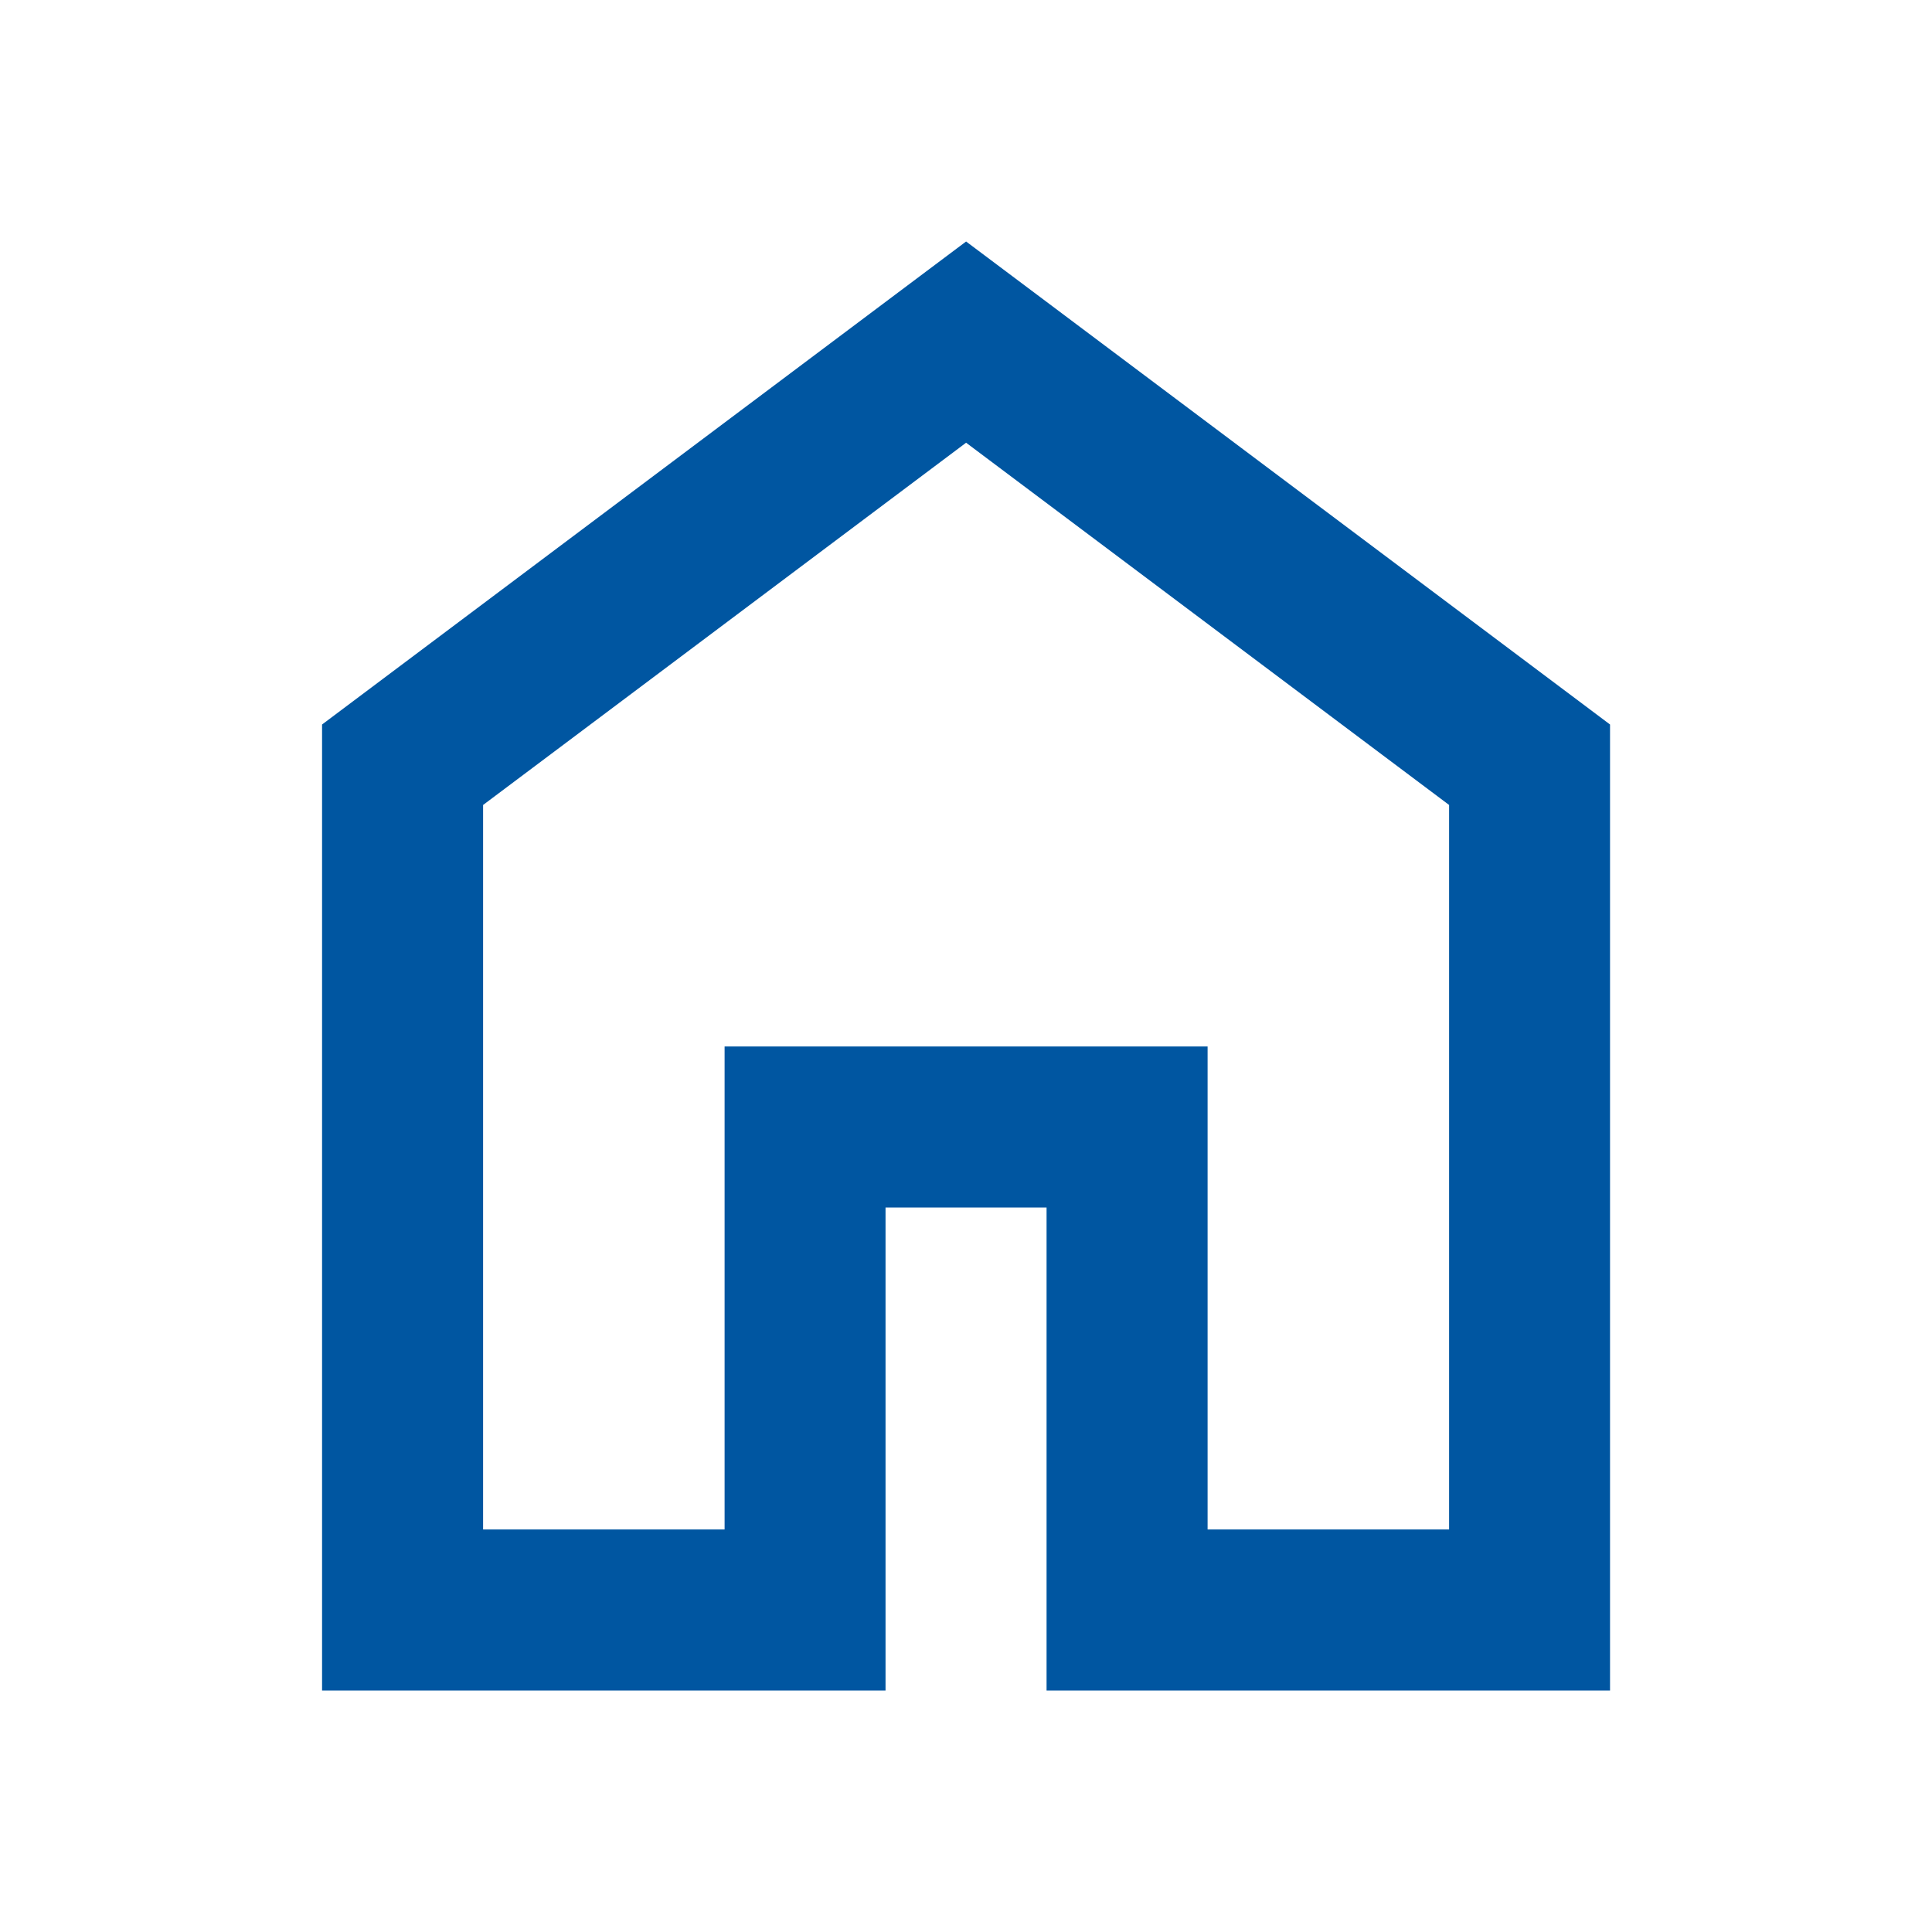 <svg width="20" height="20" viewBox="0 0 20 20" fill="none" xmlns="http://www.w3.org/2000/svg">
<mask id="mask0_8750_12297" style="mask-type:alpha" maskUnits="userSpaceOnUse" x="0" y="0" width="20" height="20">
<rect width="20" height="20" fill="#D9D9D9"/>
</mask>
<g mask="url(#mask0_8750_12297)">
<path d="M5.001 15.833H7.501V10.833H12.501V15.833H15.001V8.333L10.001 4.583L5.001 8.333V15.833ZM3.334 17.5V7.5L10.001 2.5L16.667 7.5V17.5H10.834V12.5H9.167V17.5H3.334Z" fill="#0056A1"/>
</g>
</svg>

